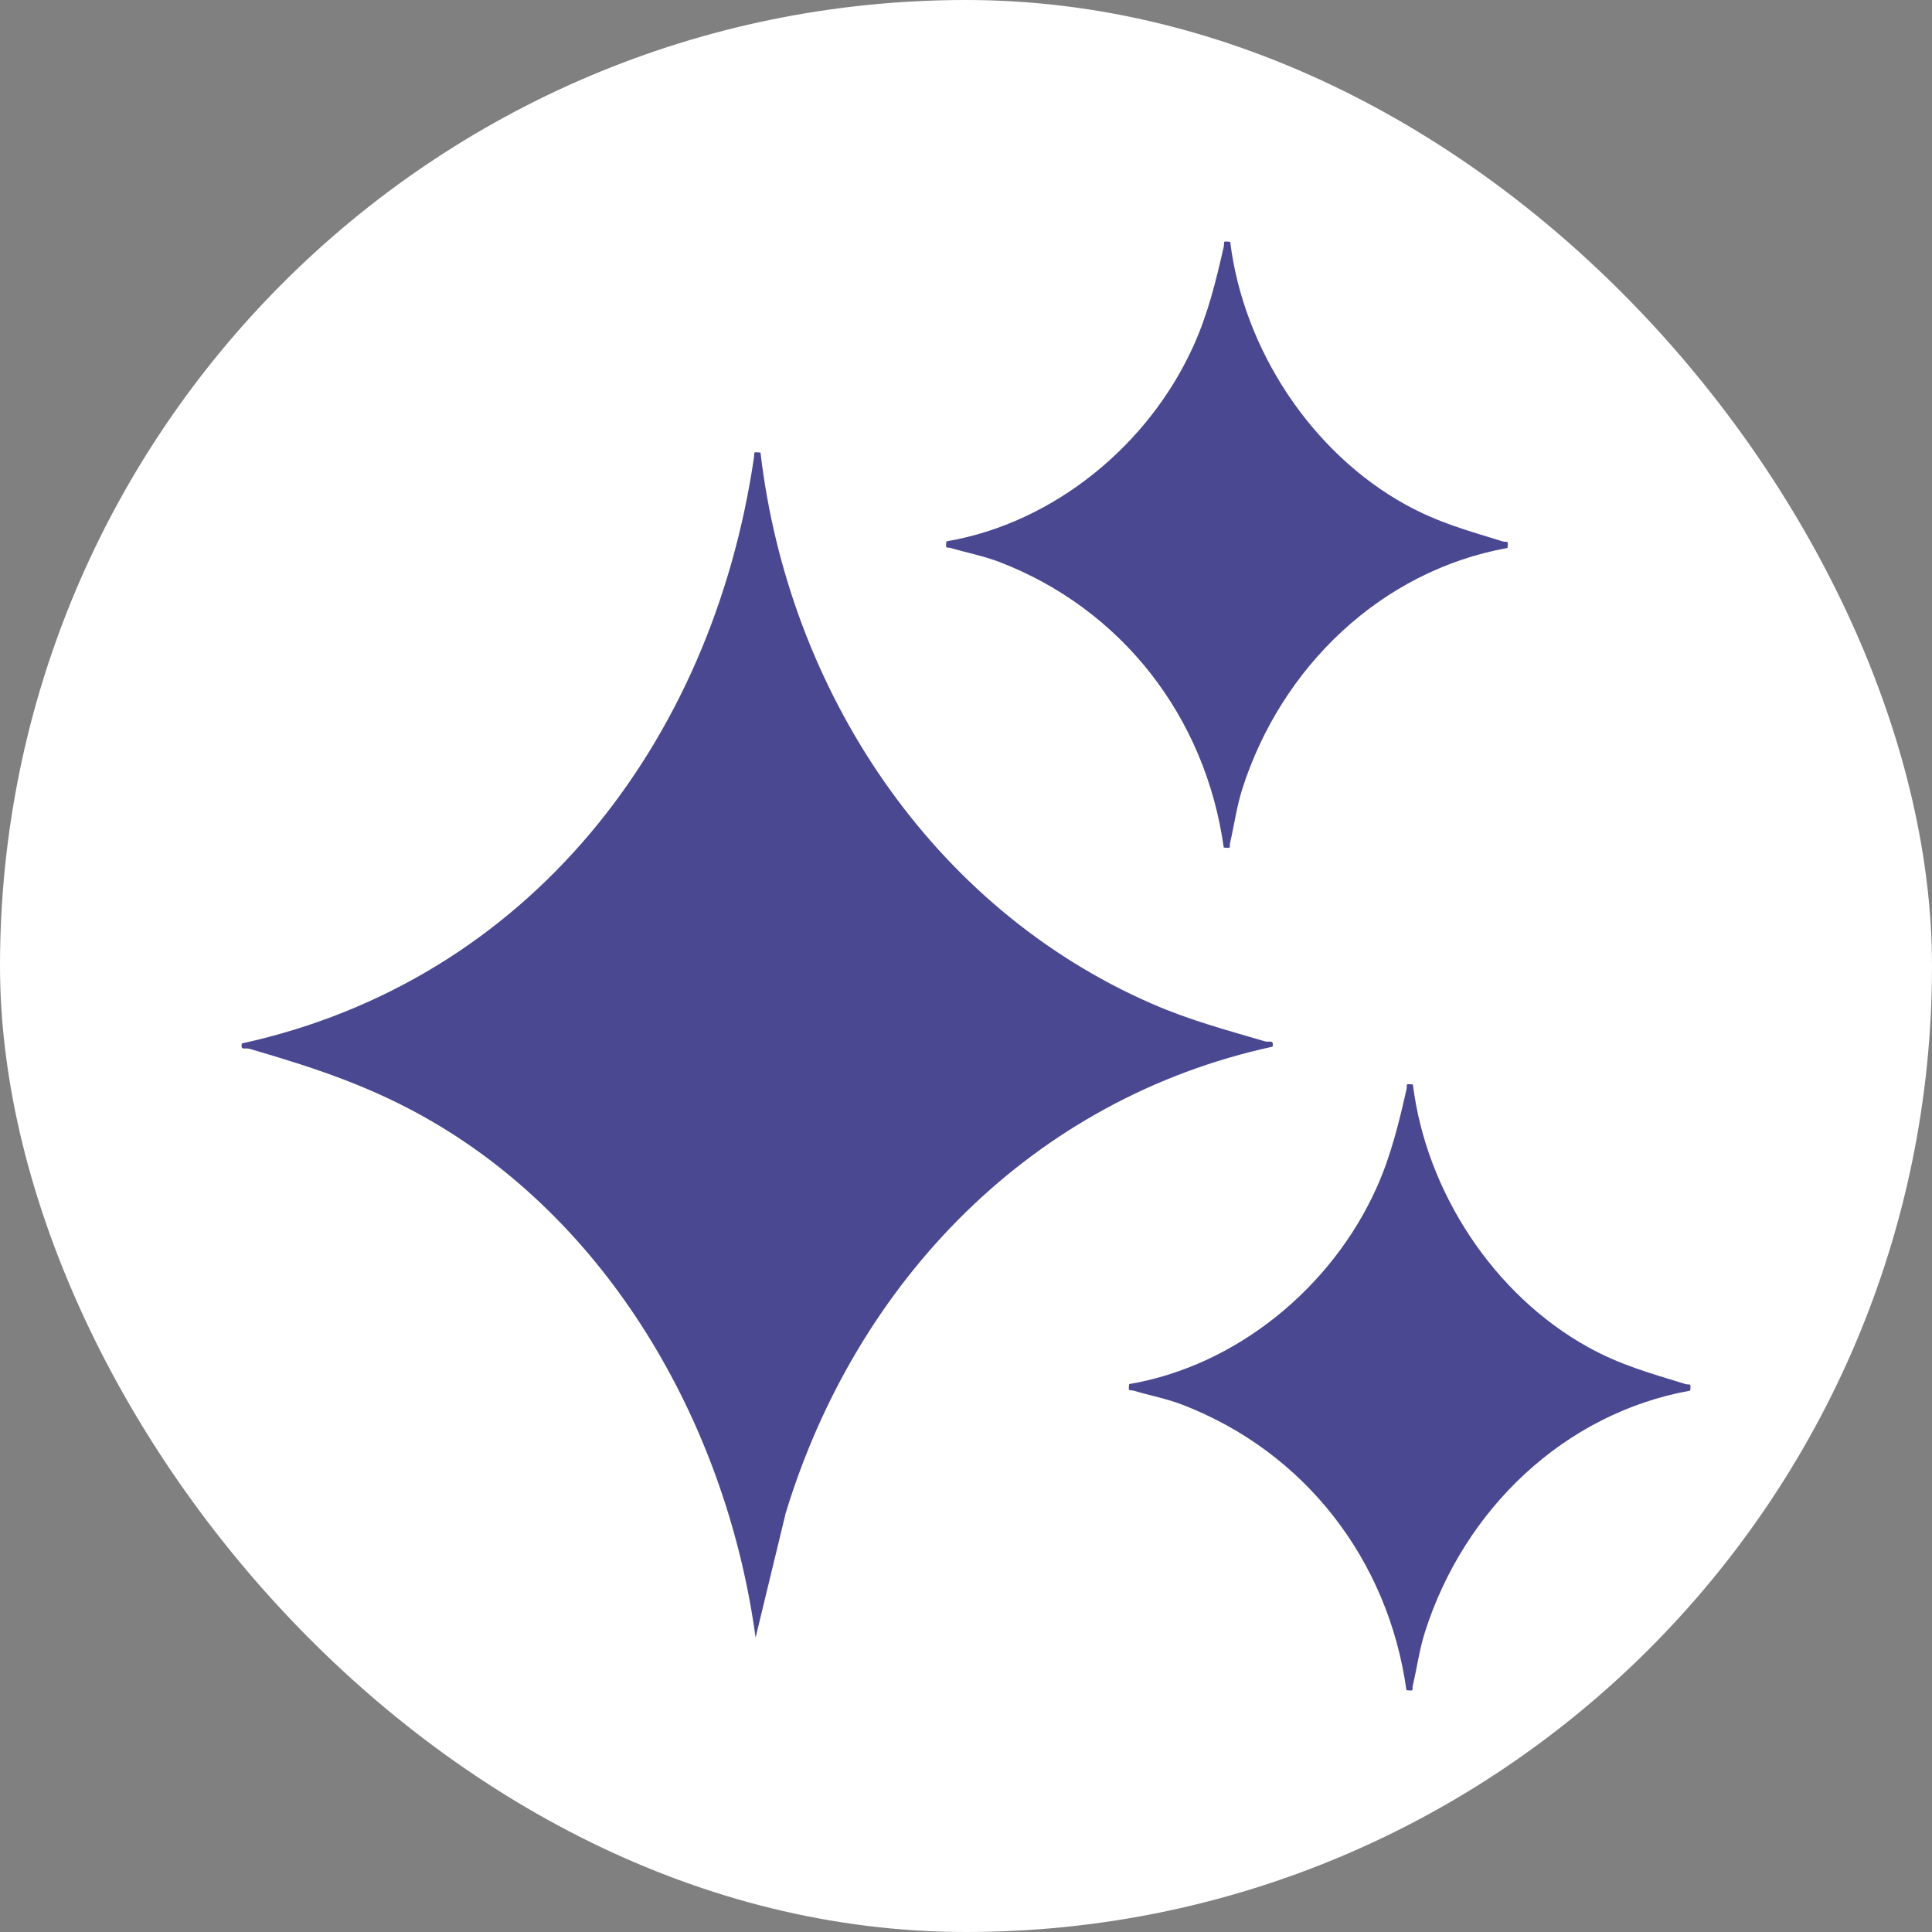 <svg width="32" height="32" viewBox="0 0 32 32" fill="none" xmlns="http://www.w3.org/2000/svg">
<rect x="0" y="0" width="32" height="32" fill="#808080" stroke="none"/>
<rect width="32" height="32" rx="16" fill="white"/>
<path d="M23.402 17.962V17.963C23.621 19.741 24.745 21.45 26.304 22.313C26.846 22.613 27.336 22.745 27.916 22.924C27.992 22.947 28.011 22.889 27.995 23.033C25.9 23.411 24.249 25.005 23.604 27.025C23.51 27.319 23.471 27.616 23.401 27.914C23.382 27.998 23.437 28.009 23.295 27.995C22.994 25.829 21.604 24.043 19.58 23.265C19.316 23.164 19.049 23.115 18.781 23.035C18.702 23.012 18.687 23.066 18.702 22.925C20.486 22.621 22.061 21.322 22.801 19.672C23.038 19.143 23.168 18.606 23.296 18.044C23.315 17.959 23.26 17.949 23.402 17.962ZM12.596 7.496V7.495C13.057 11.436 15.432 15.036 19.081 16.626C19.71 16.9 20.302 17.057 20.952 17.248C21.024 17.269 21.102 17.212 21.078 17.336C17.112 18.197 14.188 21.203 13.013 25.064L12.515 27.124C12.049 23.692 10.173 20.33 7.155 18.574C6.163 17.997 5.221 17.689 4.131 17.371C4.059 17.35 3.981 17.407 4.005 17.283C8.752 16.242 11.794 12.308 12.488 7.577C12.502 7.482 12.461 7.486 12.596 7.496ZM20.376 4.005C20.595 5.783 21.718 7.493 23.277 8.356C23.82 8.656 24.309 8.788 24.889 8.967C24.965 8.99 24.985 8.931 24.969 9.076C22.874 9.454 21.222 11.048 20.576 13.068C20.483 13.362 20.444 13.658 20.375 13.956C20.356 14.04 20.411 14.052 20.269 14.038C19.967 11.872 18.577 10.086 16.553 9.308C16.288 9.207 16.022 9.158 15.754 9.078C15.675 9.055 15.66 9.108 15.675 8.967C17.459 8.663 19.035 7.365 19.774 5.715C20.011 5.186 20.141 4.649 20.269 4.087C20.288 4.002 20.233 3.992 20.376 4.005Z" fill="#4A4891"/>
</svg>
